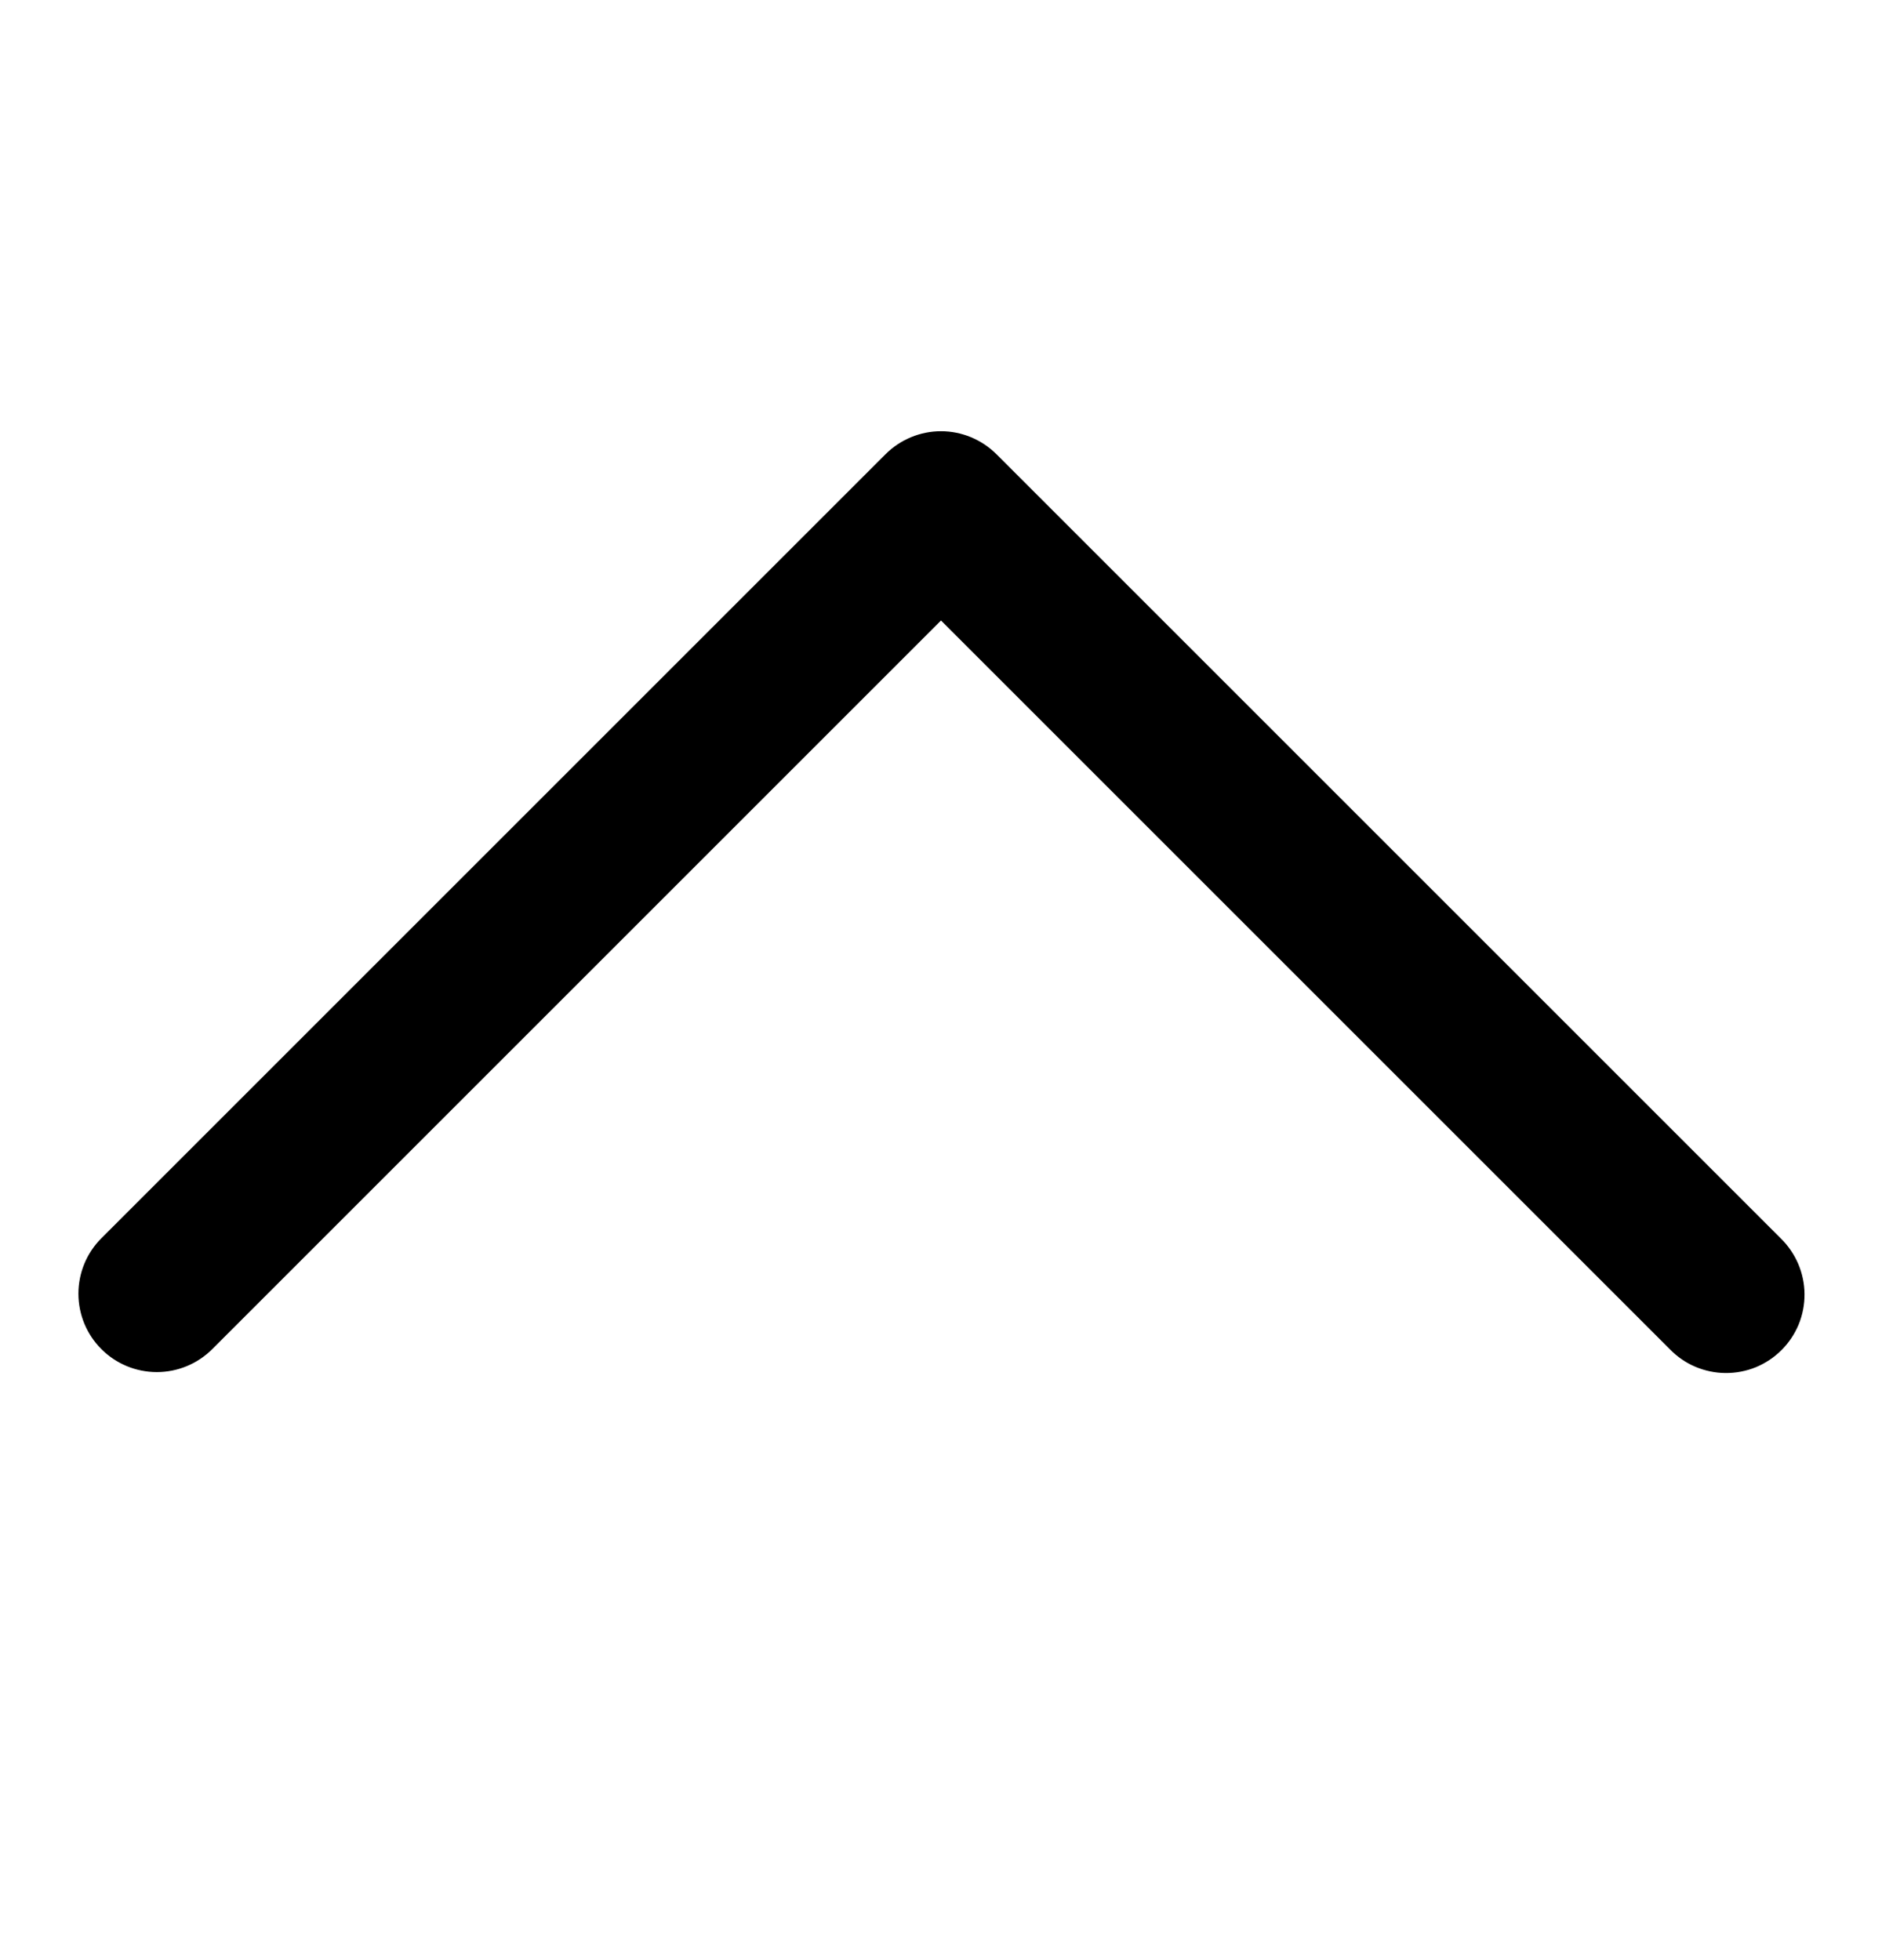 <svg width="24" height="25" viewBox="0 0 24 25" fill="none" xmlns="http://www.w3.org/2000/svg">
<g clip-path="url(#clip0_434_3656)">
<path d="M1.293 17.207C1.48 17.395 1.735 17.5 2 17.5C2.265 17.5 2.519 17.395 2.707 17.207L12 7.914L21.293 17.207C21.385 17.302 21.495 17.379 21.617 17.431C21.739 17.483 21.871 17.511 22.003 17.512C22.136 17.513 22.268 17.488 22.391 17.438C22.514 17.387 22.625 17.313 22.719 17.219C22.813 17.125 22.887 17.014 22.938 16.891C22.988 16.768 23.013 16.636 23.012 16.504C23.011 16.371 22.983 16.24 22.931 16.118C22.878 15.996 22.802 15.885 22.707 15.793L12.707 5.793C12.519 5.606 12.265 5.5 12 5.5C11.735 5.5 11.48 5.606 11.293 5.793L1.293 15.793C1.105 15.98 1 16.235 1 16.5C1 16.765 1.105 17.02 1.293 17.207Z" fill="black"/>
</g>
<defs>
<clipPath id="clip0_434_3656">
<rect width="24" height="24" fill="white" transform="translate(0 24.5) rotate(-90)"/>
</clipPath>
</defs>
</svg>
